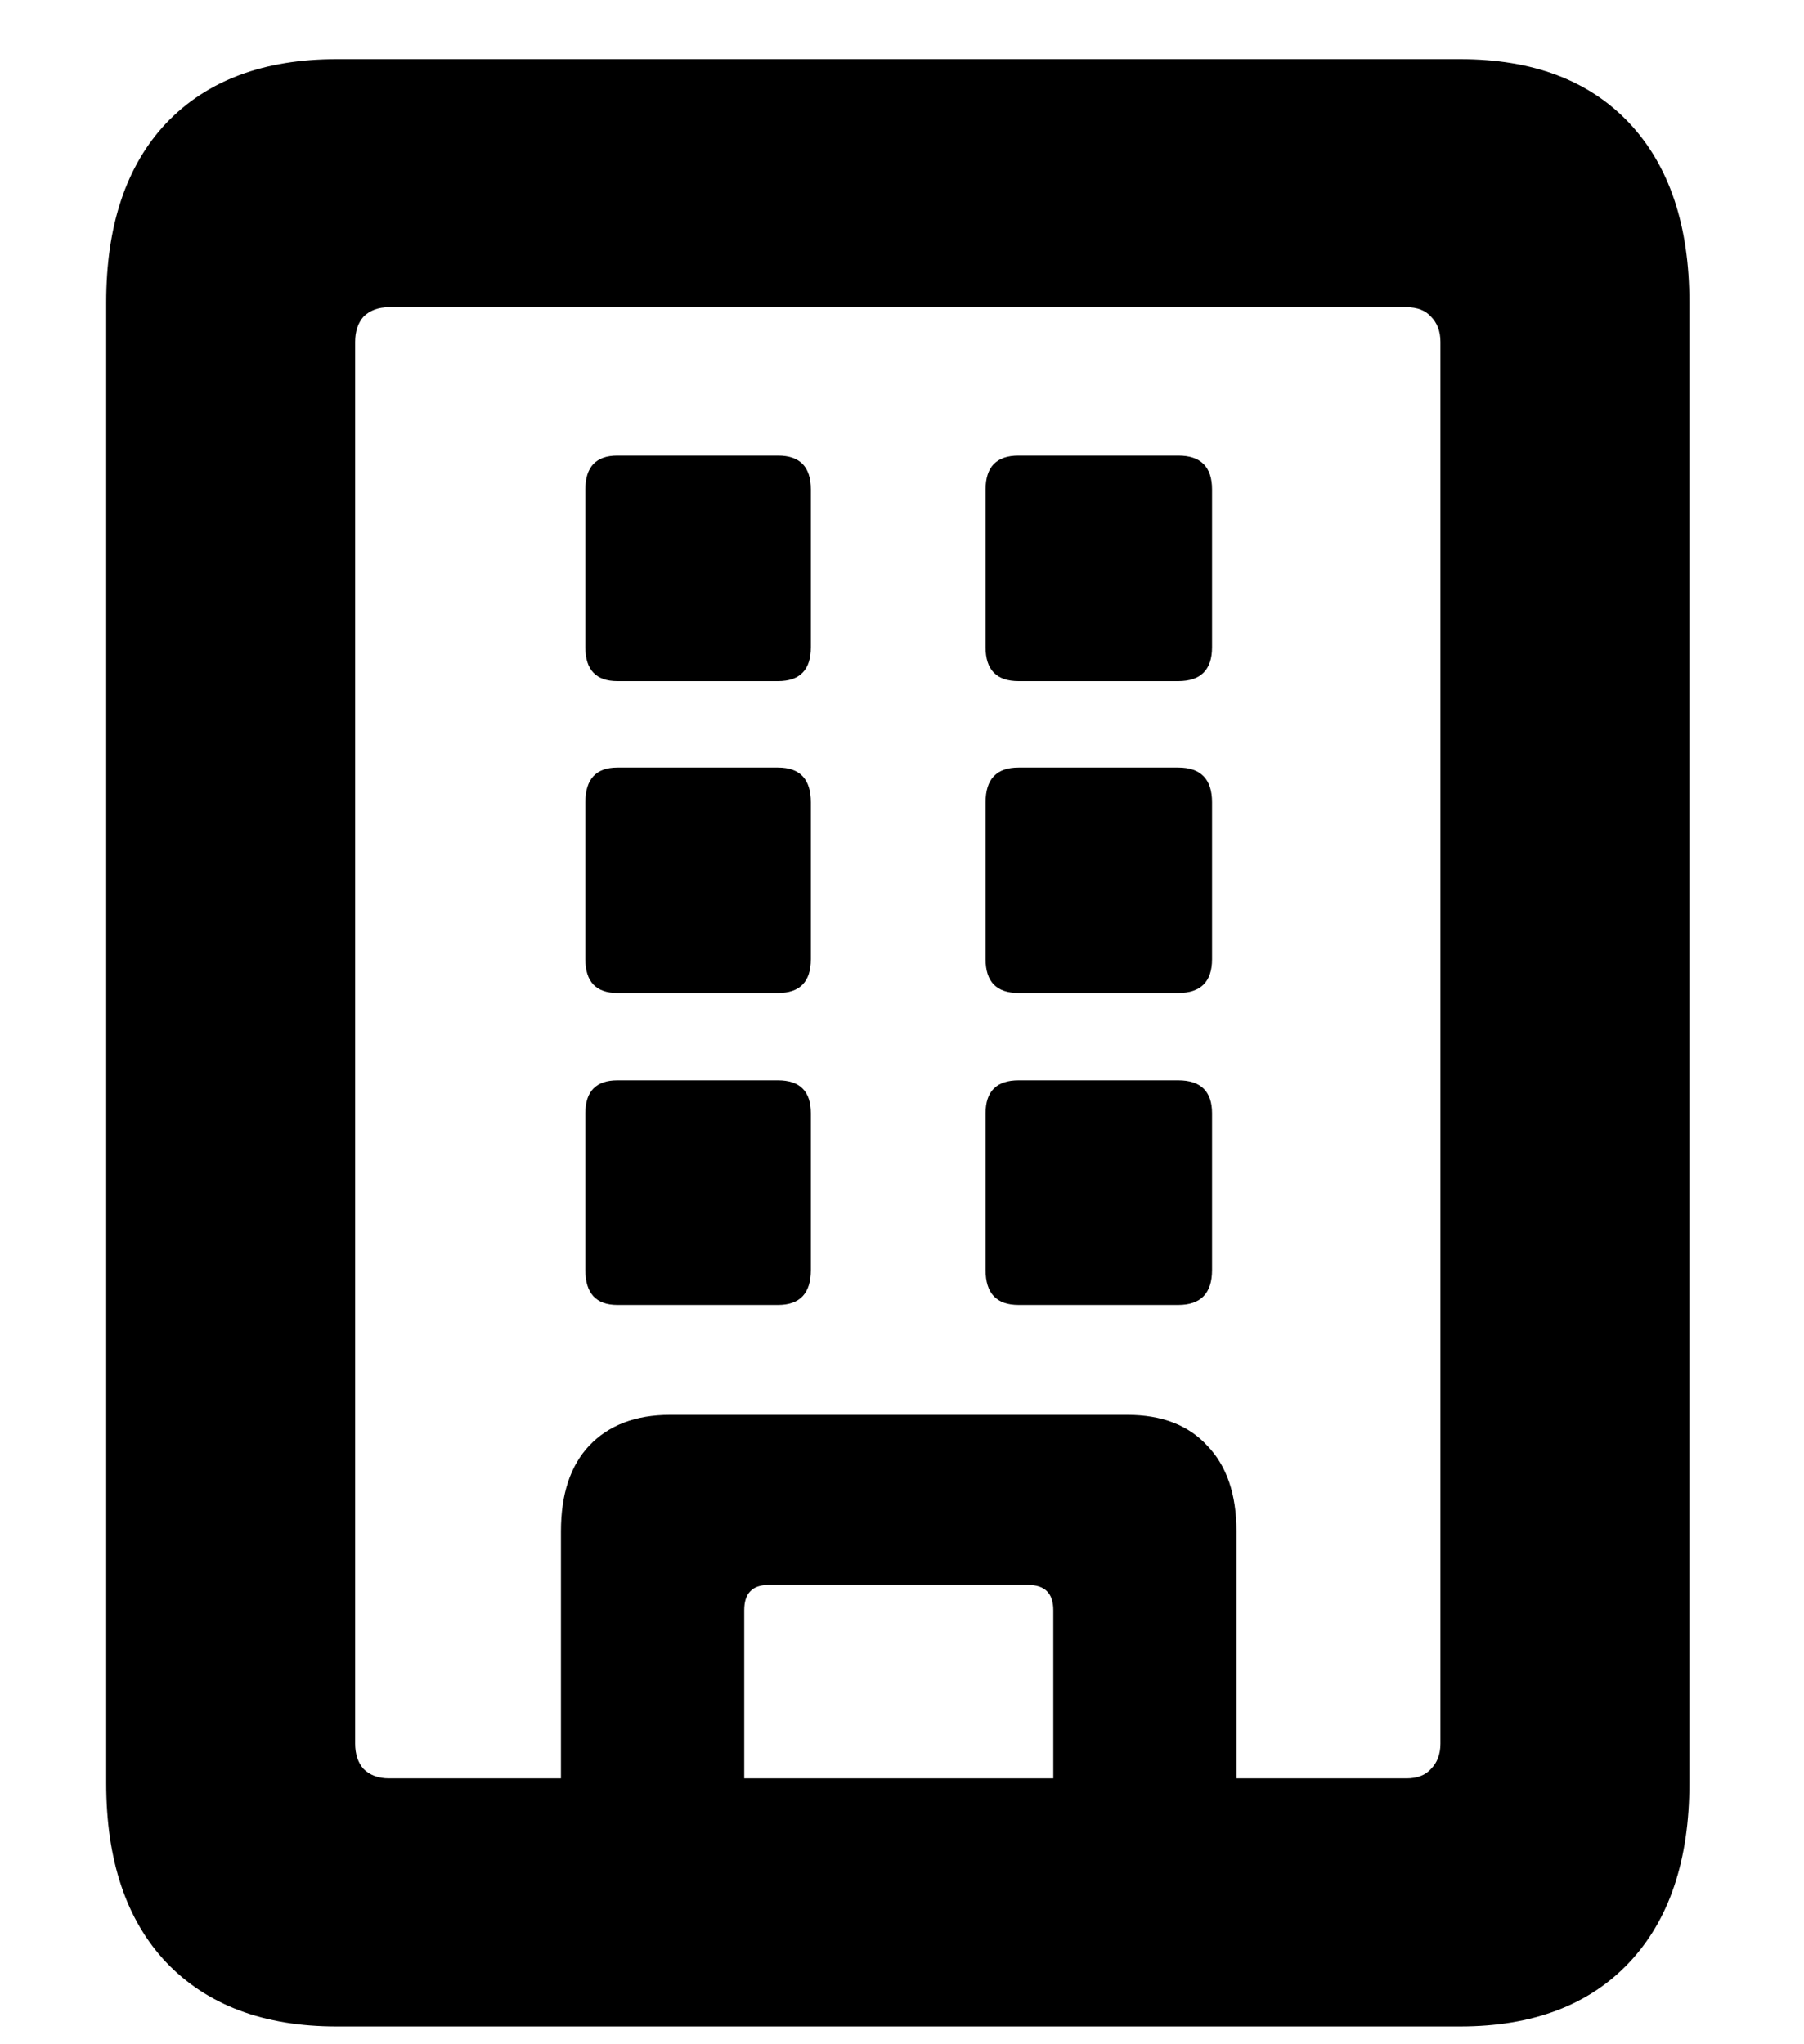 <svg width="15" height="17" viewBox="0 0 15 17" fill="none" xmlns="http://www.w3.org/2000/svg">
<path d="M0.883 14.828C0.883 15.469 1.049 15.966 1.383 16.32C1.721 16.674 2.193 16.852 2.797 16.852H12.141C12.745 16.852 13.213 16.674 13.547 16.32C13.88 15.966 14.047 15.469 14.047 14.828V2.516C14.047 1.875 13.88 1.378 13.547 1.023C13.213 0.669 12.745 0.492 12.141 0.492H2.797C2.193 0.492 1.721 0.669 1.383 1.023C1.049 1.378 0.883 1.875 0.883 2.516V14.828ZM2.953 14.5V2.844C2.953 2.755 2.977 2.685 3.023 2.633C3.076 2.581 3.146 2.555 3.234 2.555H11.695C11.784 2.555 11.852 2.581 11.898 2.633C11.95 2.685 11.977 2.755 11.977 2.844V14.5C11.977 14.588 11.95 14.659 11.898 14.711C11.852 14.763 11.784 14.789 11.695 14.789H3.234C3.146 14.789 3.076 14.763 3.023 14.711C2.977 14.659 2.953 14.588 2.953 14.5ZM4.664 15.797H6.188V13.391C6.188 13.25 6.255 13.18 6.391 13.18H8.547C8.688 13.18 8.758 13.25 8.758 13.391V15.797H10.281V12.734C10.281 12.427 10.2 12.19 10.039 12.023C9.883 11.852 9.661 11.766 9.375 11.766H5.57C5.284 11.766 5.06 11.852 4.898 12.023C4.742 12.19 4.664 12.427 4.664 12.734V15.797ZM5.133 5.664H6.469C6.651 5.664 6.742 5.57 6.742 5.383V4.07C6.742 3.883 6.651 3.789 6.469 3.789H5.133C4.956 3.789 4.867 3.883 4.867 4.07V5.383C4.867 5.57 4.956 5.664 5.133 5.664ZM8.469 5.664H9.797C9.984 5.664 10.078 5.57 10.078 5.383V4.07C10.078 3.883 9.984 3.789 9.797 3.789H8.469C8.286 3.789 8.195 3.883 8.195 4.07V5.383C8.195 5.57 8.286 5.664 8.469 5.664ZM5.133 8.258H6.469C6.651 8.258 6.742 8.164 6.742 7.977V6.672C6.742 6.479 6.651 6.383 6.469 6.383H5.133C4.956 6.383 4.867 6.479 4.867 6.672V7.977C4.867 8.164 4.956 8.258 5.133 8.258ZM8.469 8.258H9.797C9.984 8.258 10.078 8.164 10.078 7.977V6.672C10.078 6.479 9.984 6.383 9.797 6.383H8.469C8.286 6.383 8.195 6.479 8.195 6.672V7.977C8.195 8.164 8.286 8.258 8.469 8.258ZM5.133 10.852H6.469C6.651 10.852 6.742 10.755 6.742 10.562V9.258C6.742 9.076 6.651 8.984 6.469 8.984H5.133C4.956 8.984 4.867 9.076 4.867 9.258V10.562C4.867 10.755 4.956 10.852 5.133 10.852ZM8.469 10.852H9.797C9.984 10.852 10.078 10.755 10.078 10.562V9.258C10.078 9.076 9.984 8.984 9.797 8.984H8.469C8.286 8.984 8.195 9.076 8.195 9.258V10.562C8.195 10.755 8.286 10.852 8.469 10.852Z" fill="currentColor"/>
</svg>
